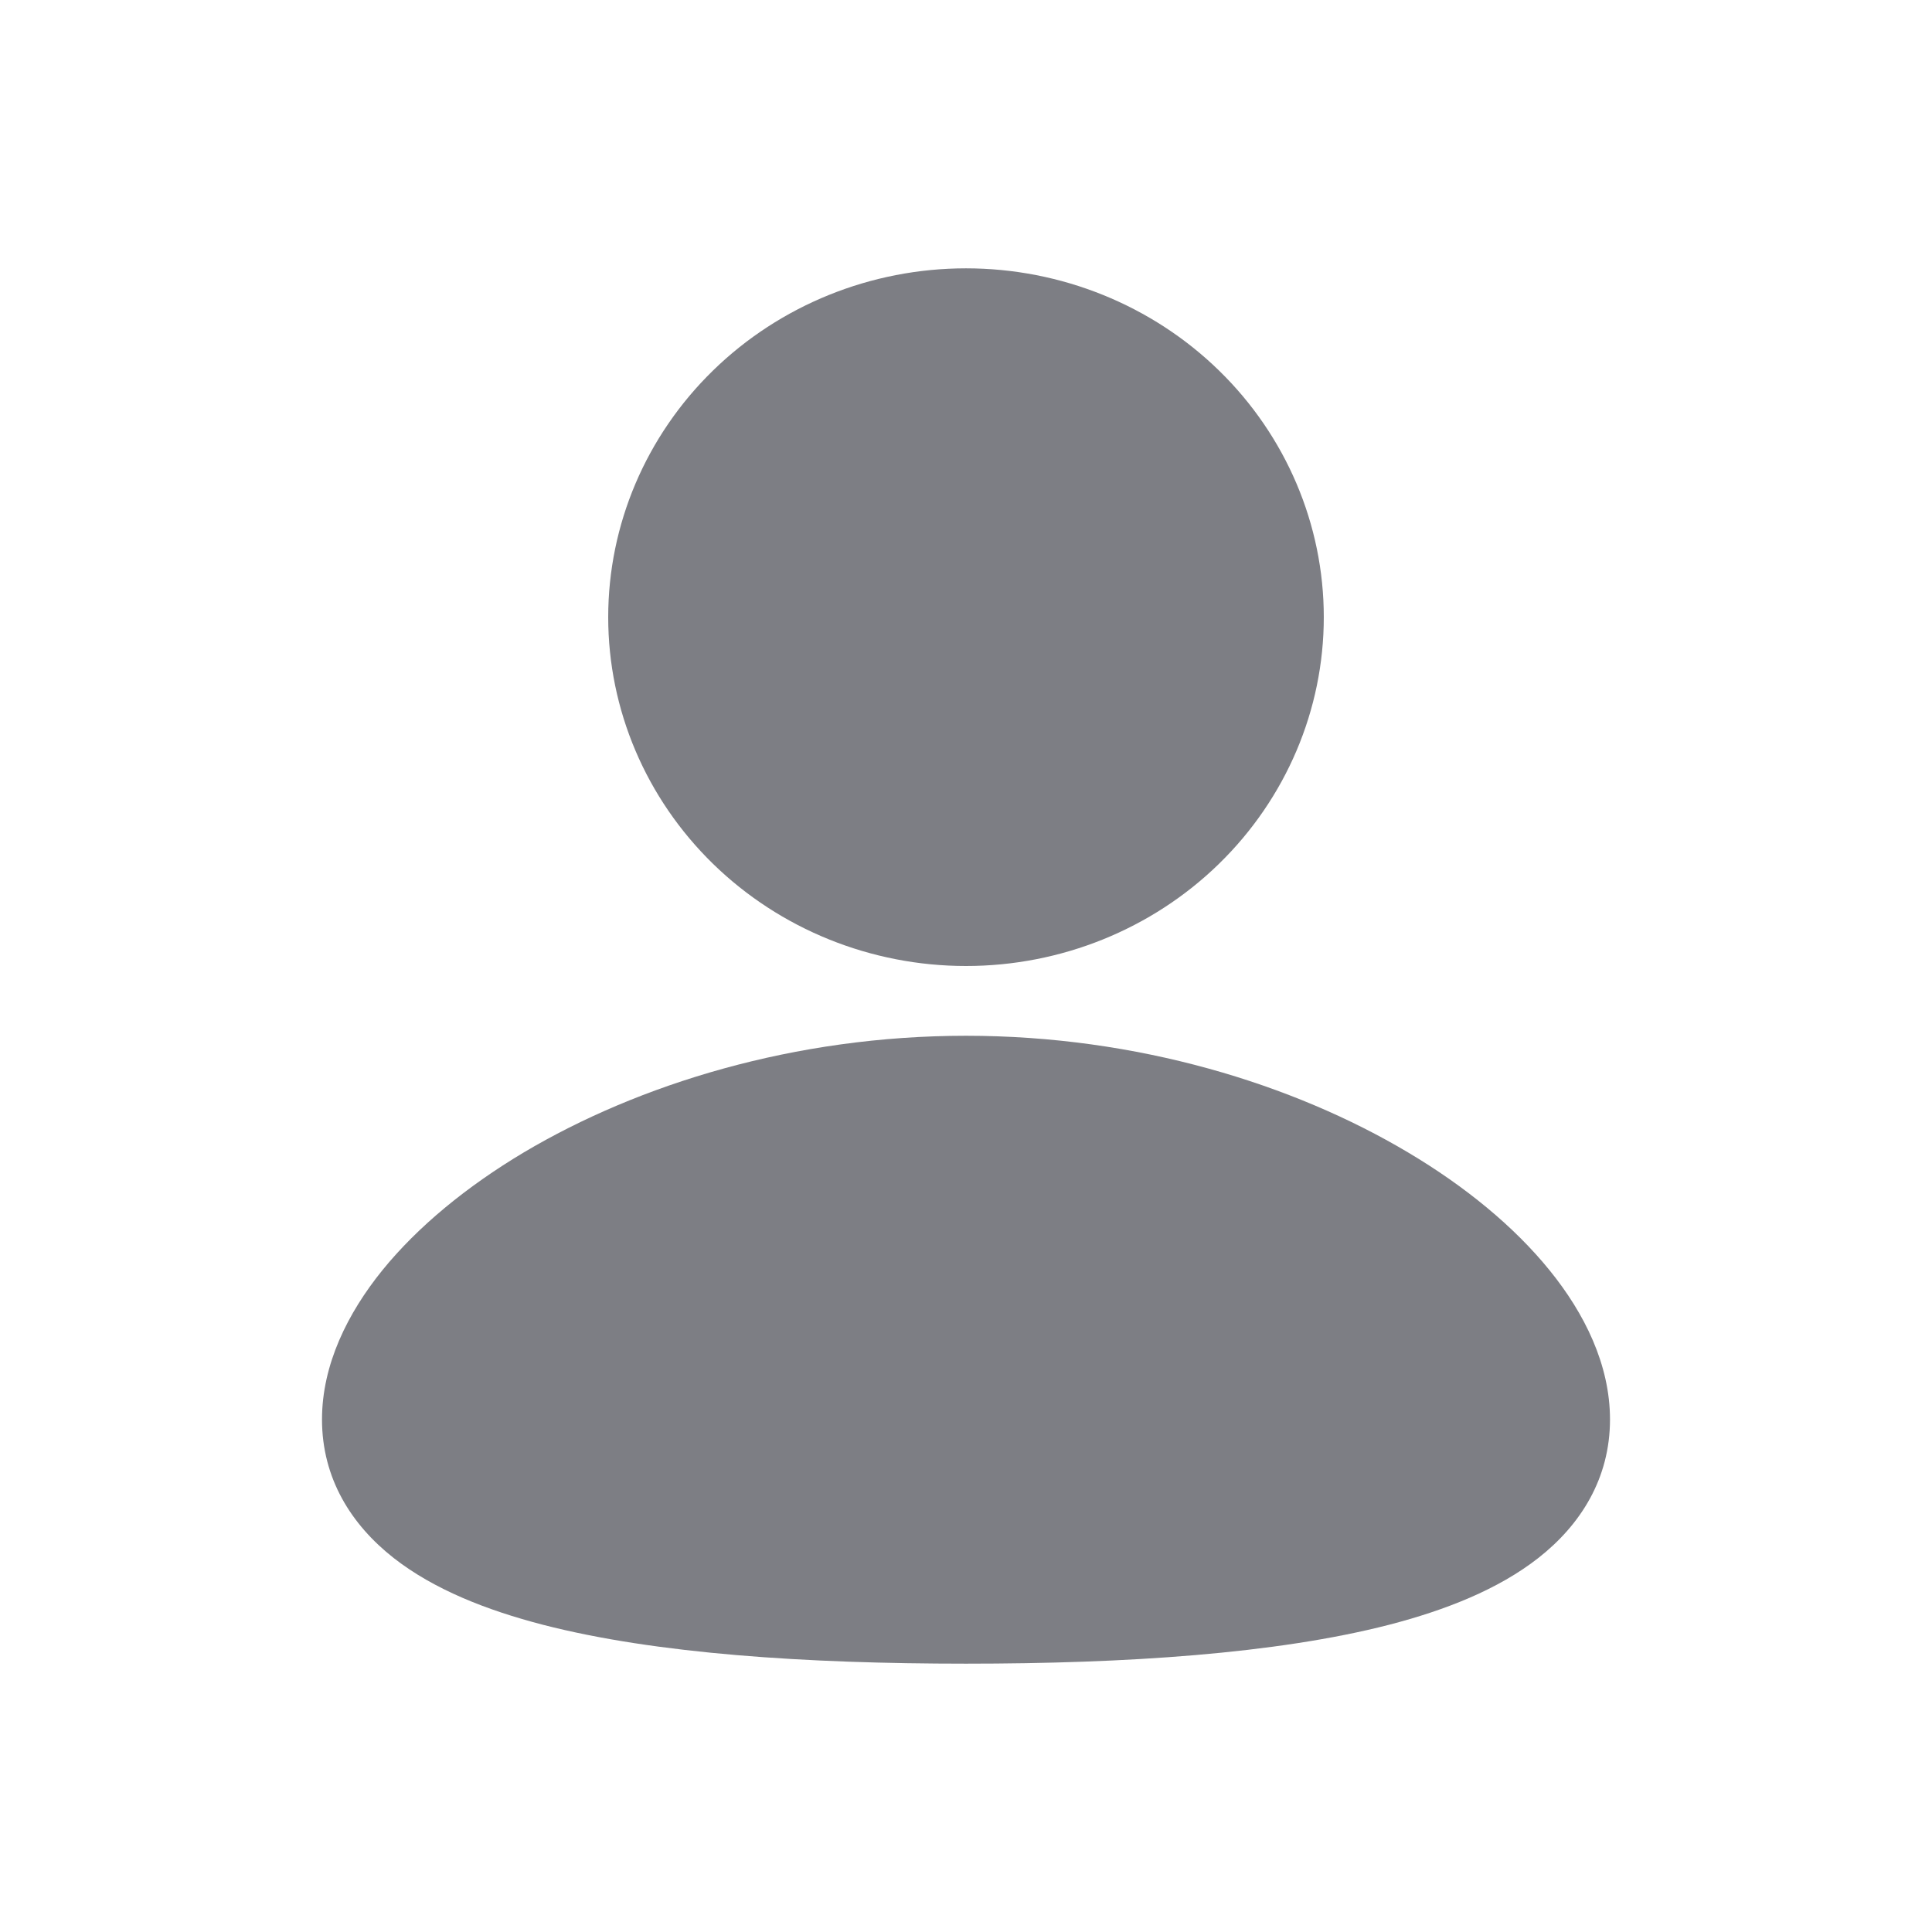 <svg width="36" height="36" viewBox="0 0 36 36" fill="none" xmlns="http://www.w3.org/2000/svg">
<g clip-path="url(#clip0_838_15)">
<path d="M18 19.3C21.195 19.3 24.1 20.202 26.237 21.474C27.304 22.108 28.216 22.857 28.875 23.671C29.523 24.47 30 25.427 30 26.45C30 27.549 29.452 28.414 28.663 29.032C27.916 29.617 26.931 30.004 25.884 30.275C23.78 30.817 20.972 31 18 31C15.028 31 12.22 30.818 10.116 30.275C9.069 30.004 8.084 29.617 7.337 29.032C6.547 28.413 6 27.549 6 26.45C6 25.427 6.477 24.47 7.125 23.669C7.784 22.857 8.695 22.109 9.763 21.472C11.9 20.203 14.807 19.3 18 19.3ZM18 5C19.768 5 21.464 5.685 22.714 6.904C23.964 8.123 24.667 9.776 24.667 11.5C24.667 13.224 23.964 14.877 22.714 16.096C21.464 17.315 19.768 18 18 18C16.232 18 14.536 17.315 13.286 16.096C12.036 14.877 11.333 13.224 11.333 11.5C11.333 9.776 12.036 8.123 13.286 6.904C14.536 5.685 16.232 5 18 5Z" fill="#7D7E84"/>
</g>
<defs>
<clipPath id="clip0_838_15">
<rect width="36" height="36" fill="white"/>
</clipPath>
</defs>
</svg>
